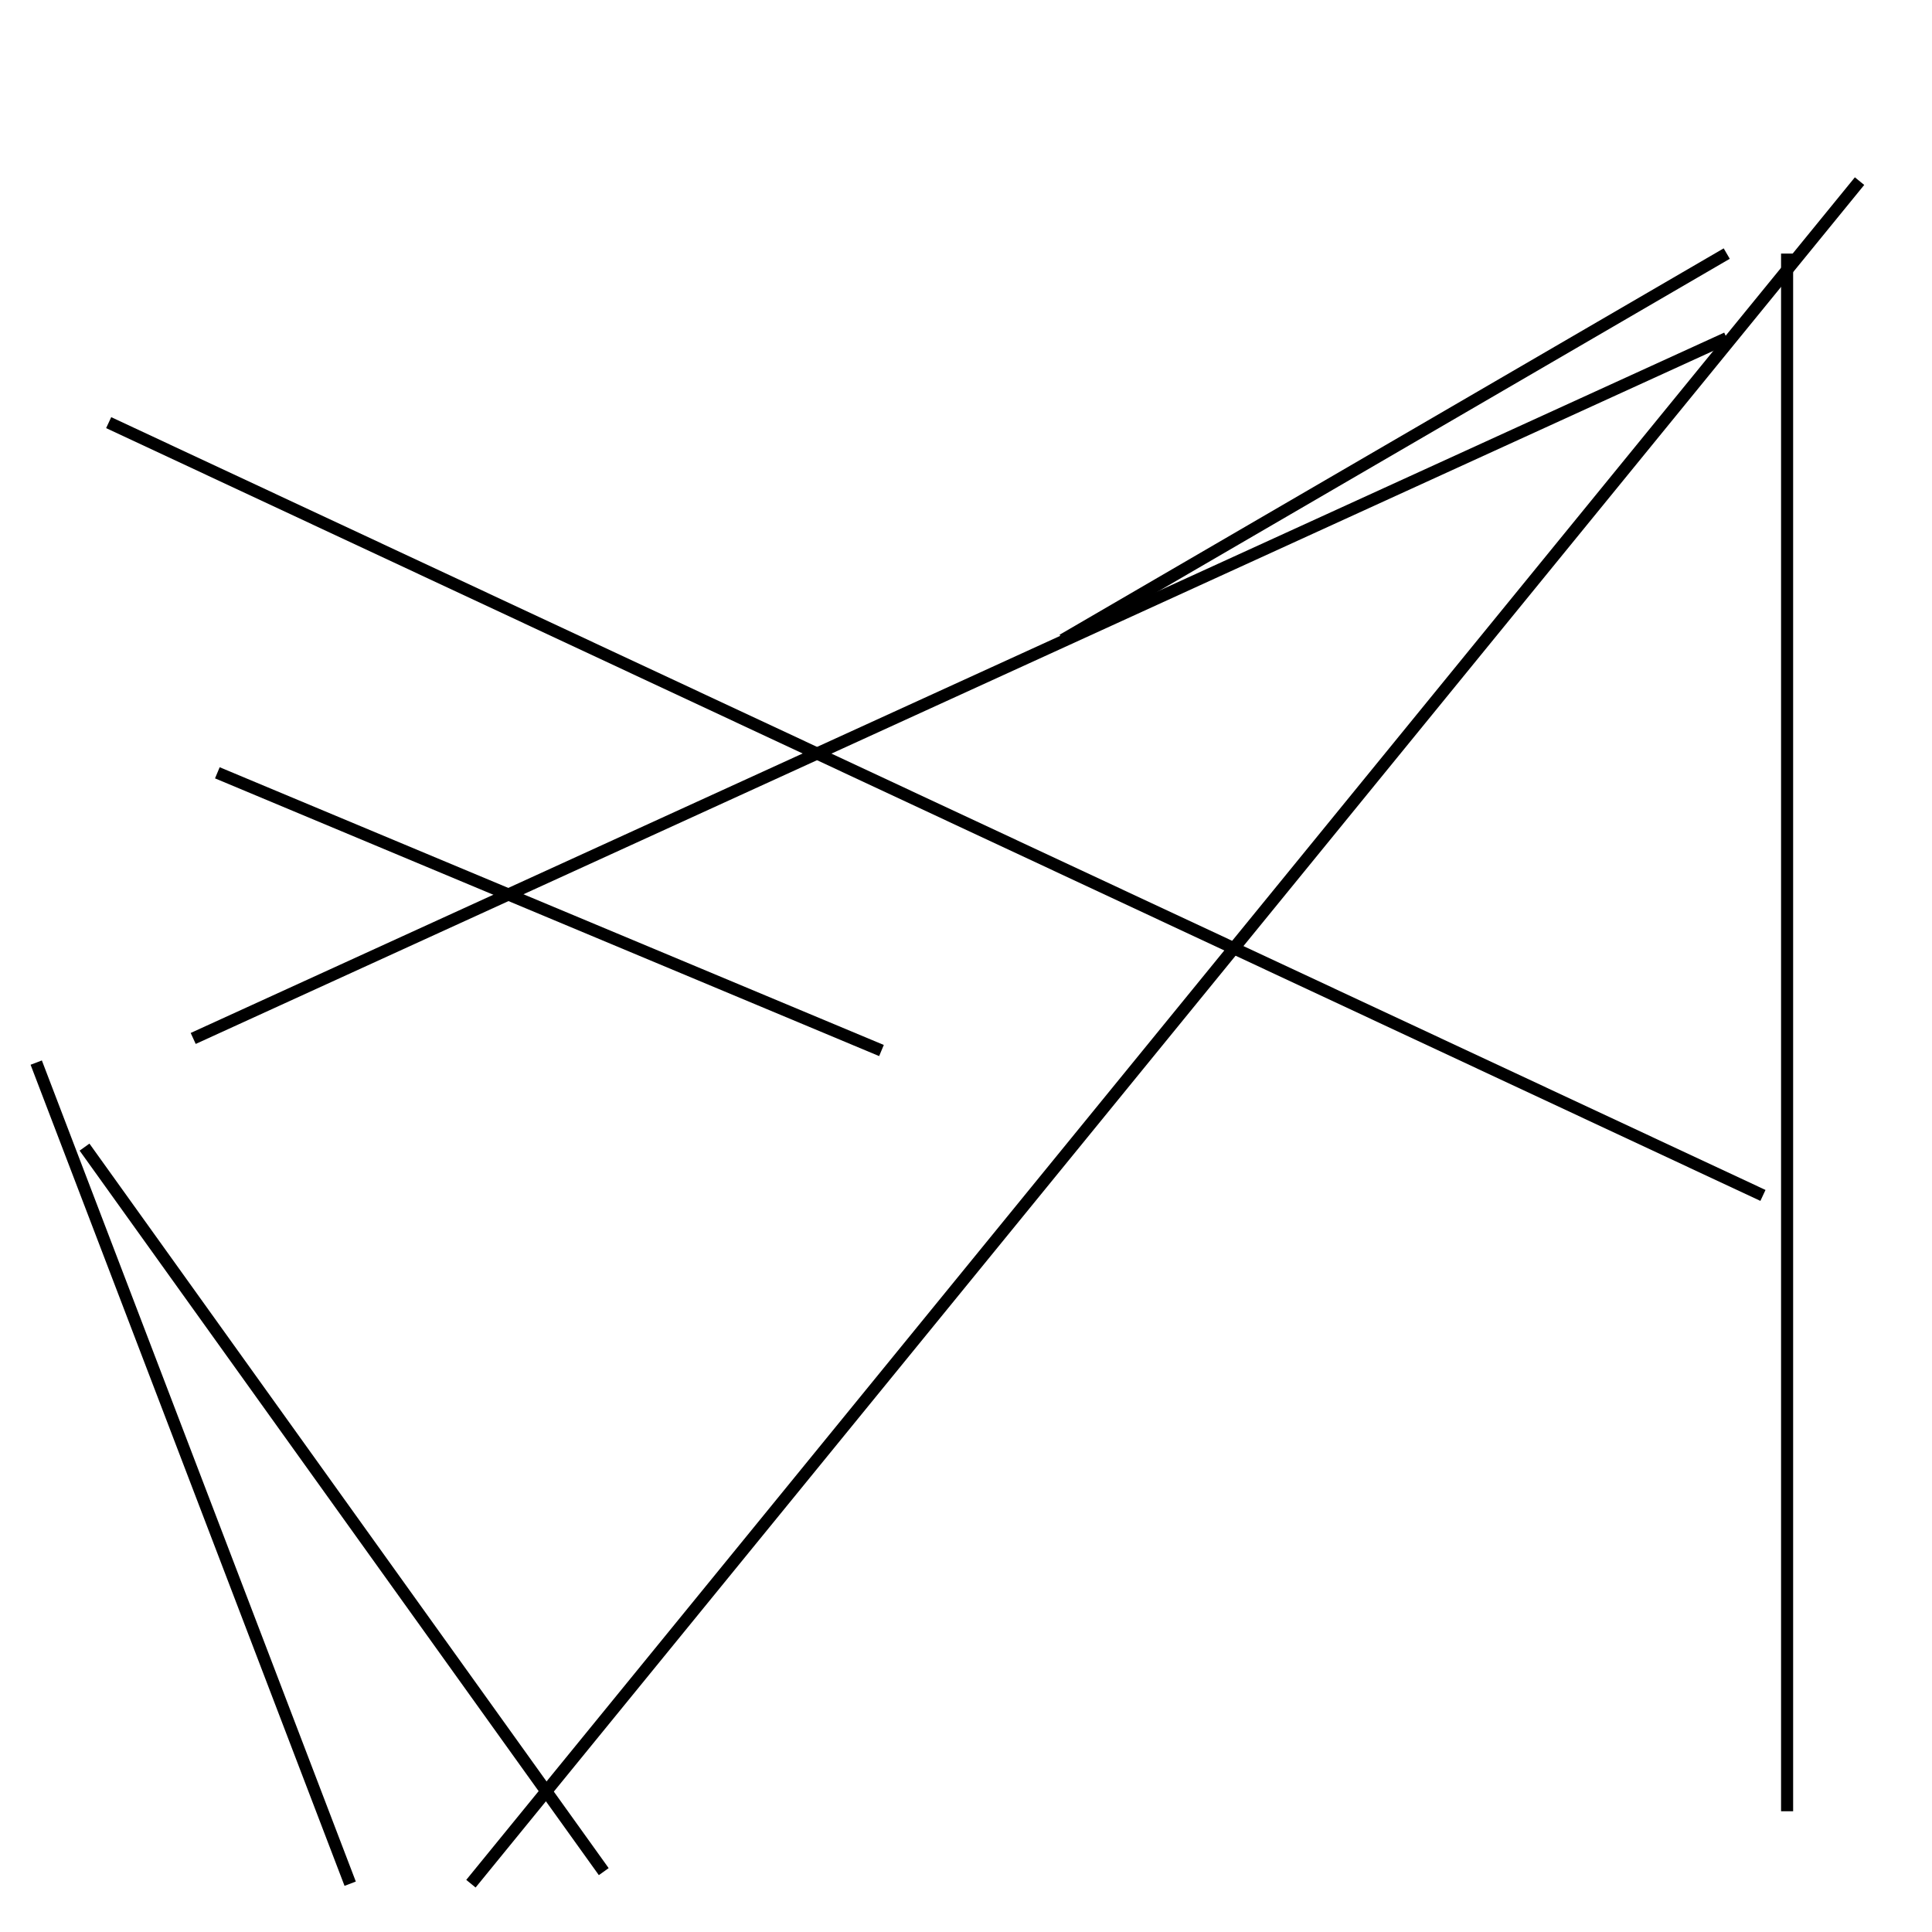 <?xml version="1.0" encoding="utf-8" ?>
<svg baseProfile="full" height="160" version="1.1" width="160" xmlns="http://www.w3.org/2000/svg" xmlns:ev="http://www.w3.org/2001/xml-events" xmlns:xlink="http://www.w3.org/1999/xlink"><defs /><line stroke="black" stroke-width="1" x1="148" x2="148" y1="21" y2="150" /><line stroke="black" stroke-width="1" x1="73" x2="18" y1="87" y2="64" /><line stroke="black" stroke-width="1" x1="16" x2="143" y1="86" y2="28" /><line stroke="black" stroke-width="1" x1="50" x2="7" y1="155" y2="95" /><line stroke="black" stroke-width="1" x1="143" x2="88" y1="21" y2="53" /><line stroke="black" stroke-width="1" x1="29" x2="3" y1="156" y2="88" /><line stroke="black" stroke-width="1" x1="39" x2="154" y1="156" y2="15" /><line stroke="black" stroke-width="1" x1="9" x2="146" y1="35" y2="99" /></svg>